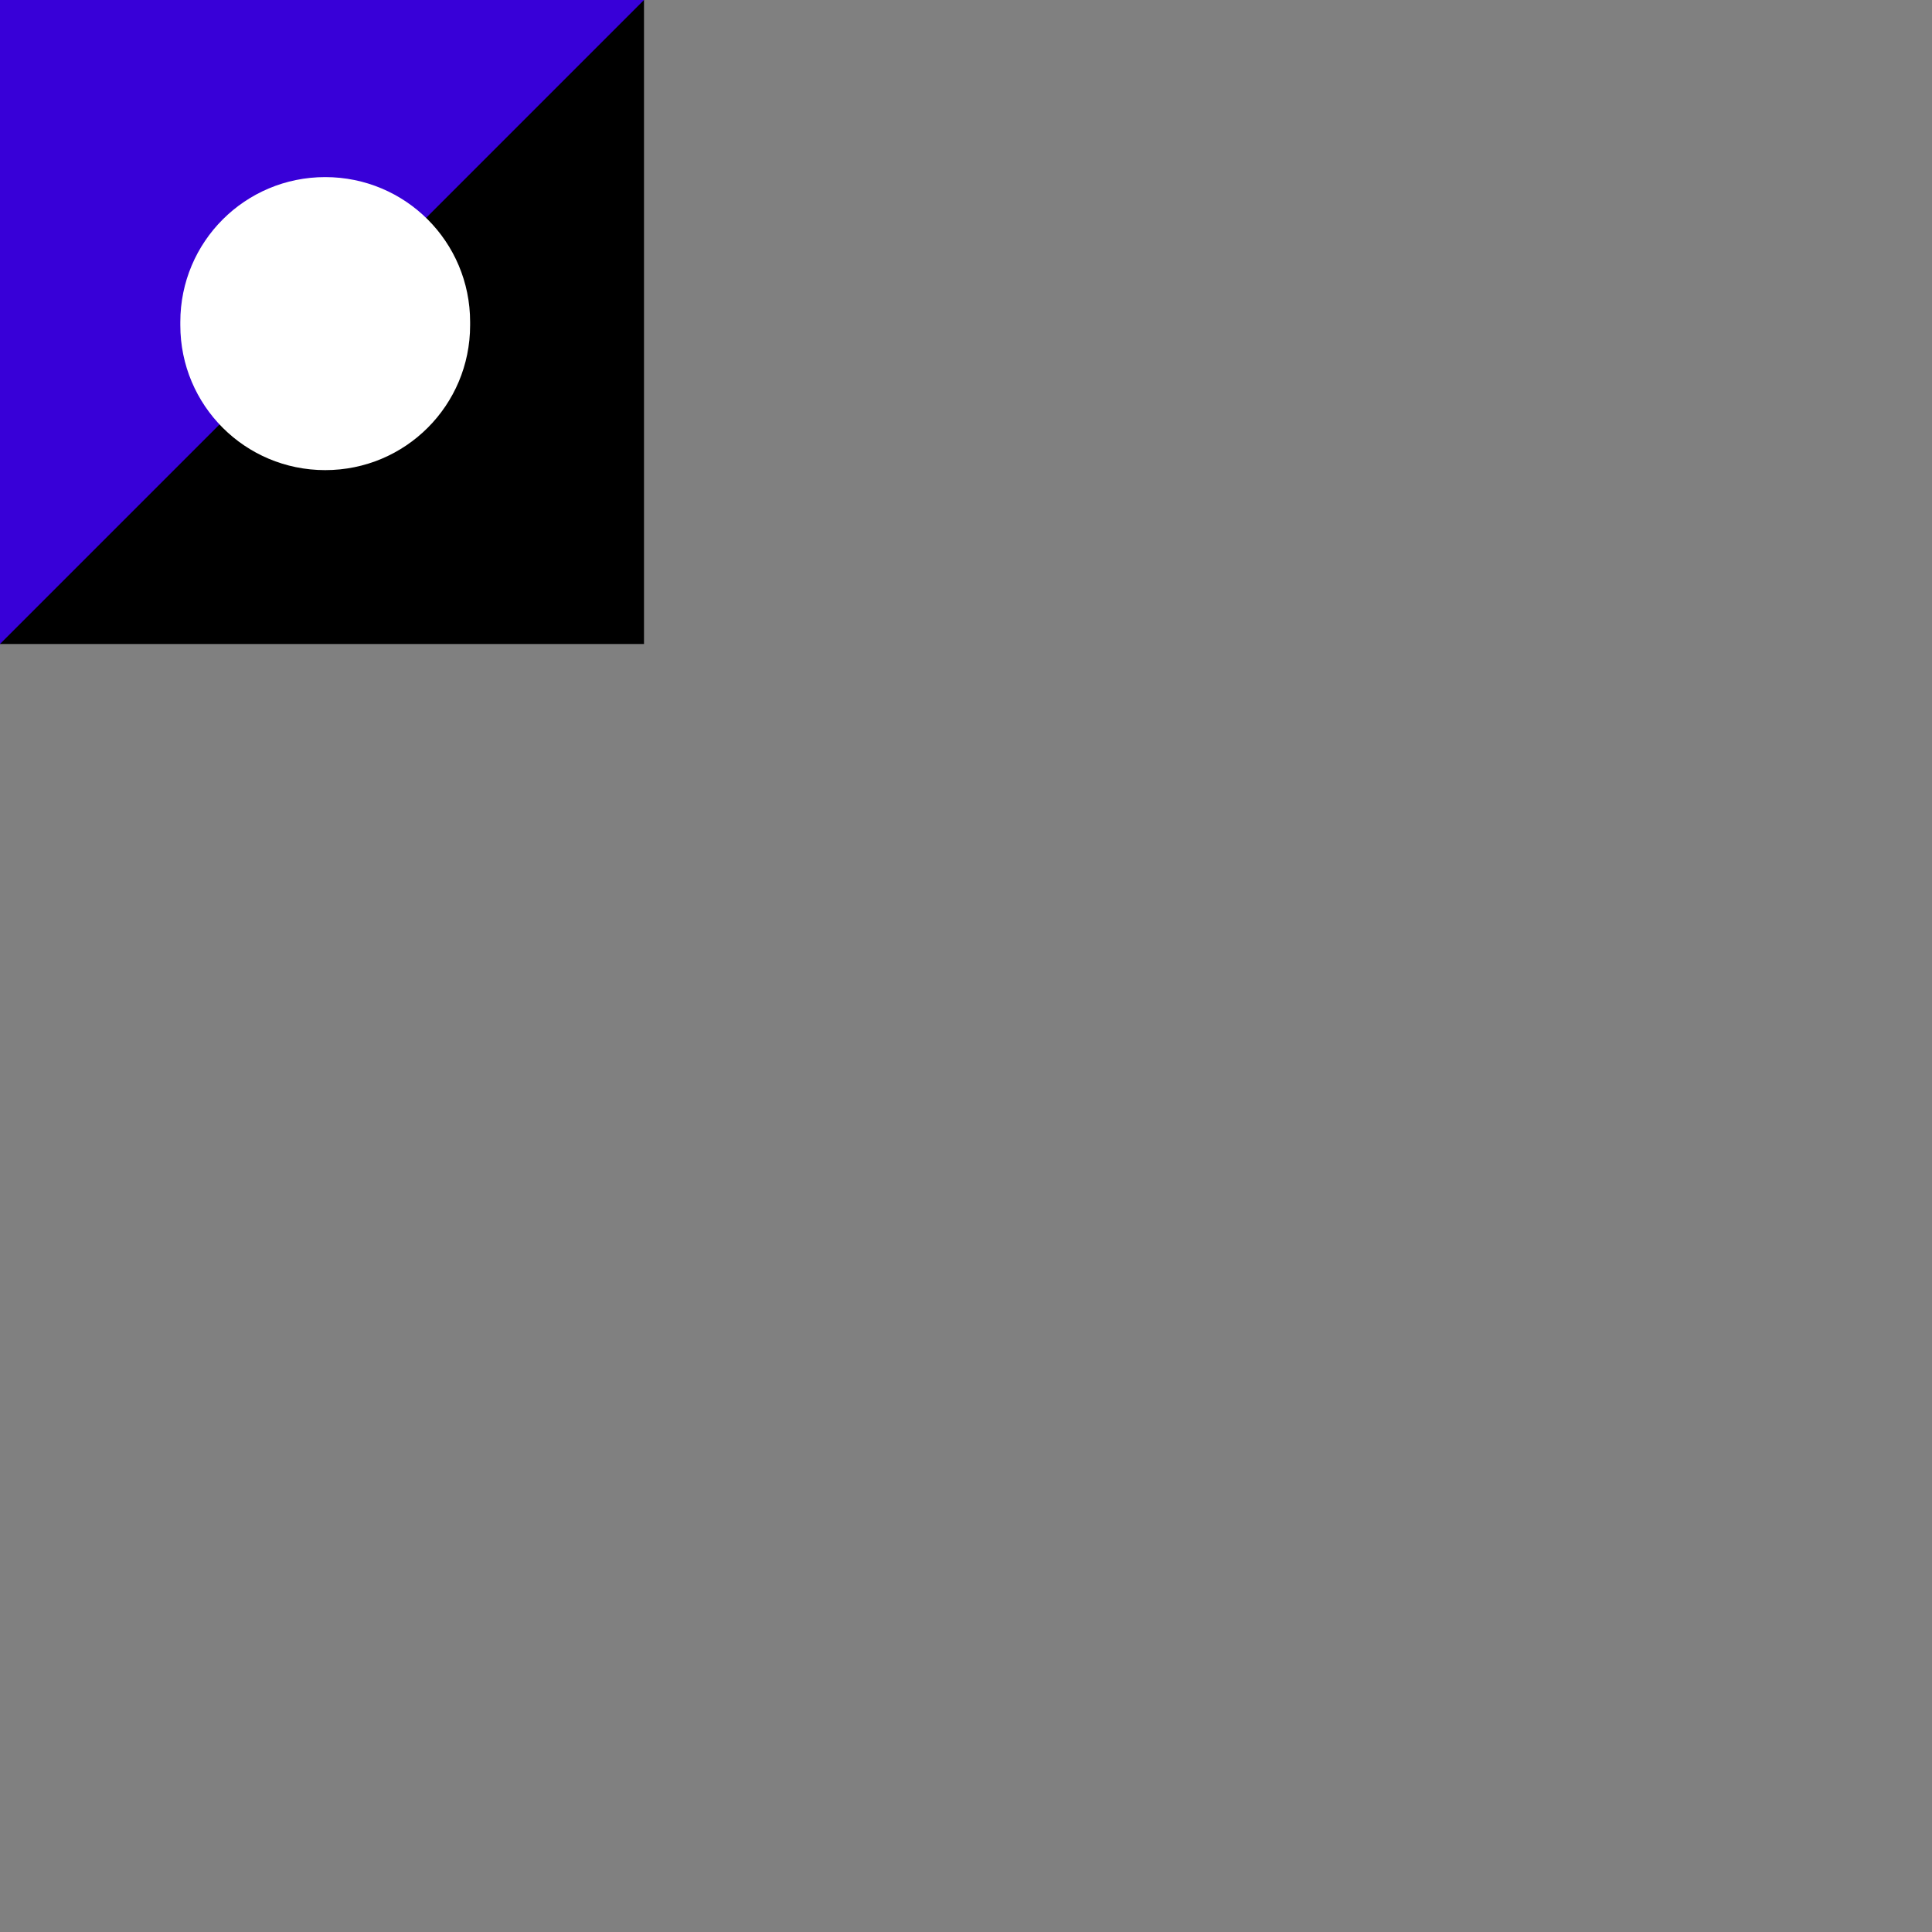 <?xml version="1.0" encoding="utf-8"?>
<!-- Generator: Adobe Illustrator 22.0.1, SVG Export Plug-In . SVG Version: 6.00 Build 0)  -->
<svg version="1.1" id="Layer_1" xmlns="http://www.w3.org/2000/svg" xmlns:xlink="http://www.w3.org/1999/xlink" x="0px" y="0px"
	 viewBox="0 0 600 600" style="enable-background:new 0 0 600 600;" xml:space="preserve">
<rect x="0" y="0" width="600" height="600" fill="#808080" stroke="none"/>
<style type="text/css">
	.st0{fill:#3800D8;}
	.st1{fill:#FFFFFF;}
</style>
<polygon points="0.6,0 0,0.6 0,200 200,200 200,0 "/>
<polygon id="Shape_93_" class="st0" points="0,200 200,0 0,0 "/>
<path id="Shape_89_" class="st1" d="M56,101v-1c0-24.9,20.1-45,45-45s45,20.1,45,45v1c0,24.9-20.1,45-45,45S56,125.9,56,101z"/>
</svg>
